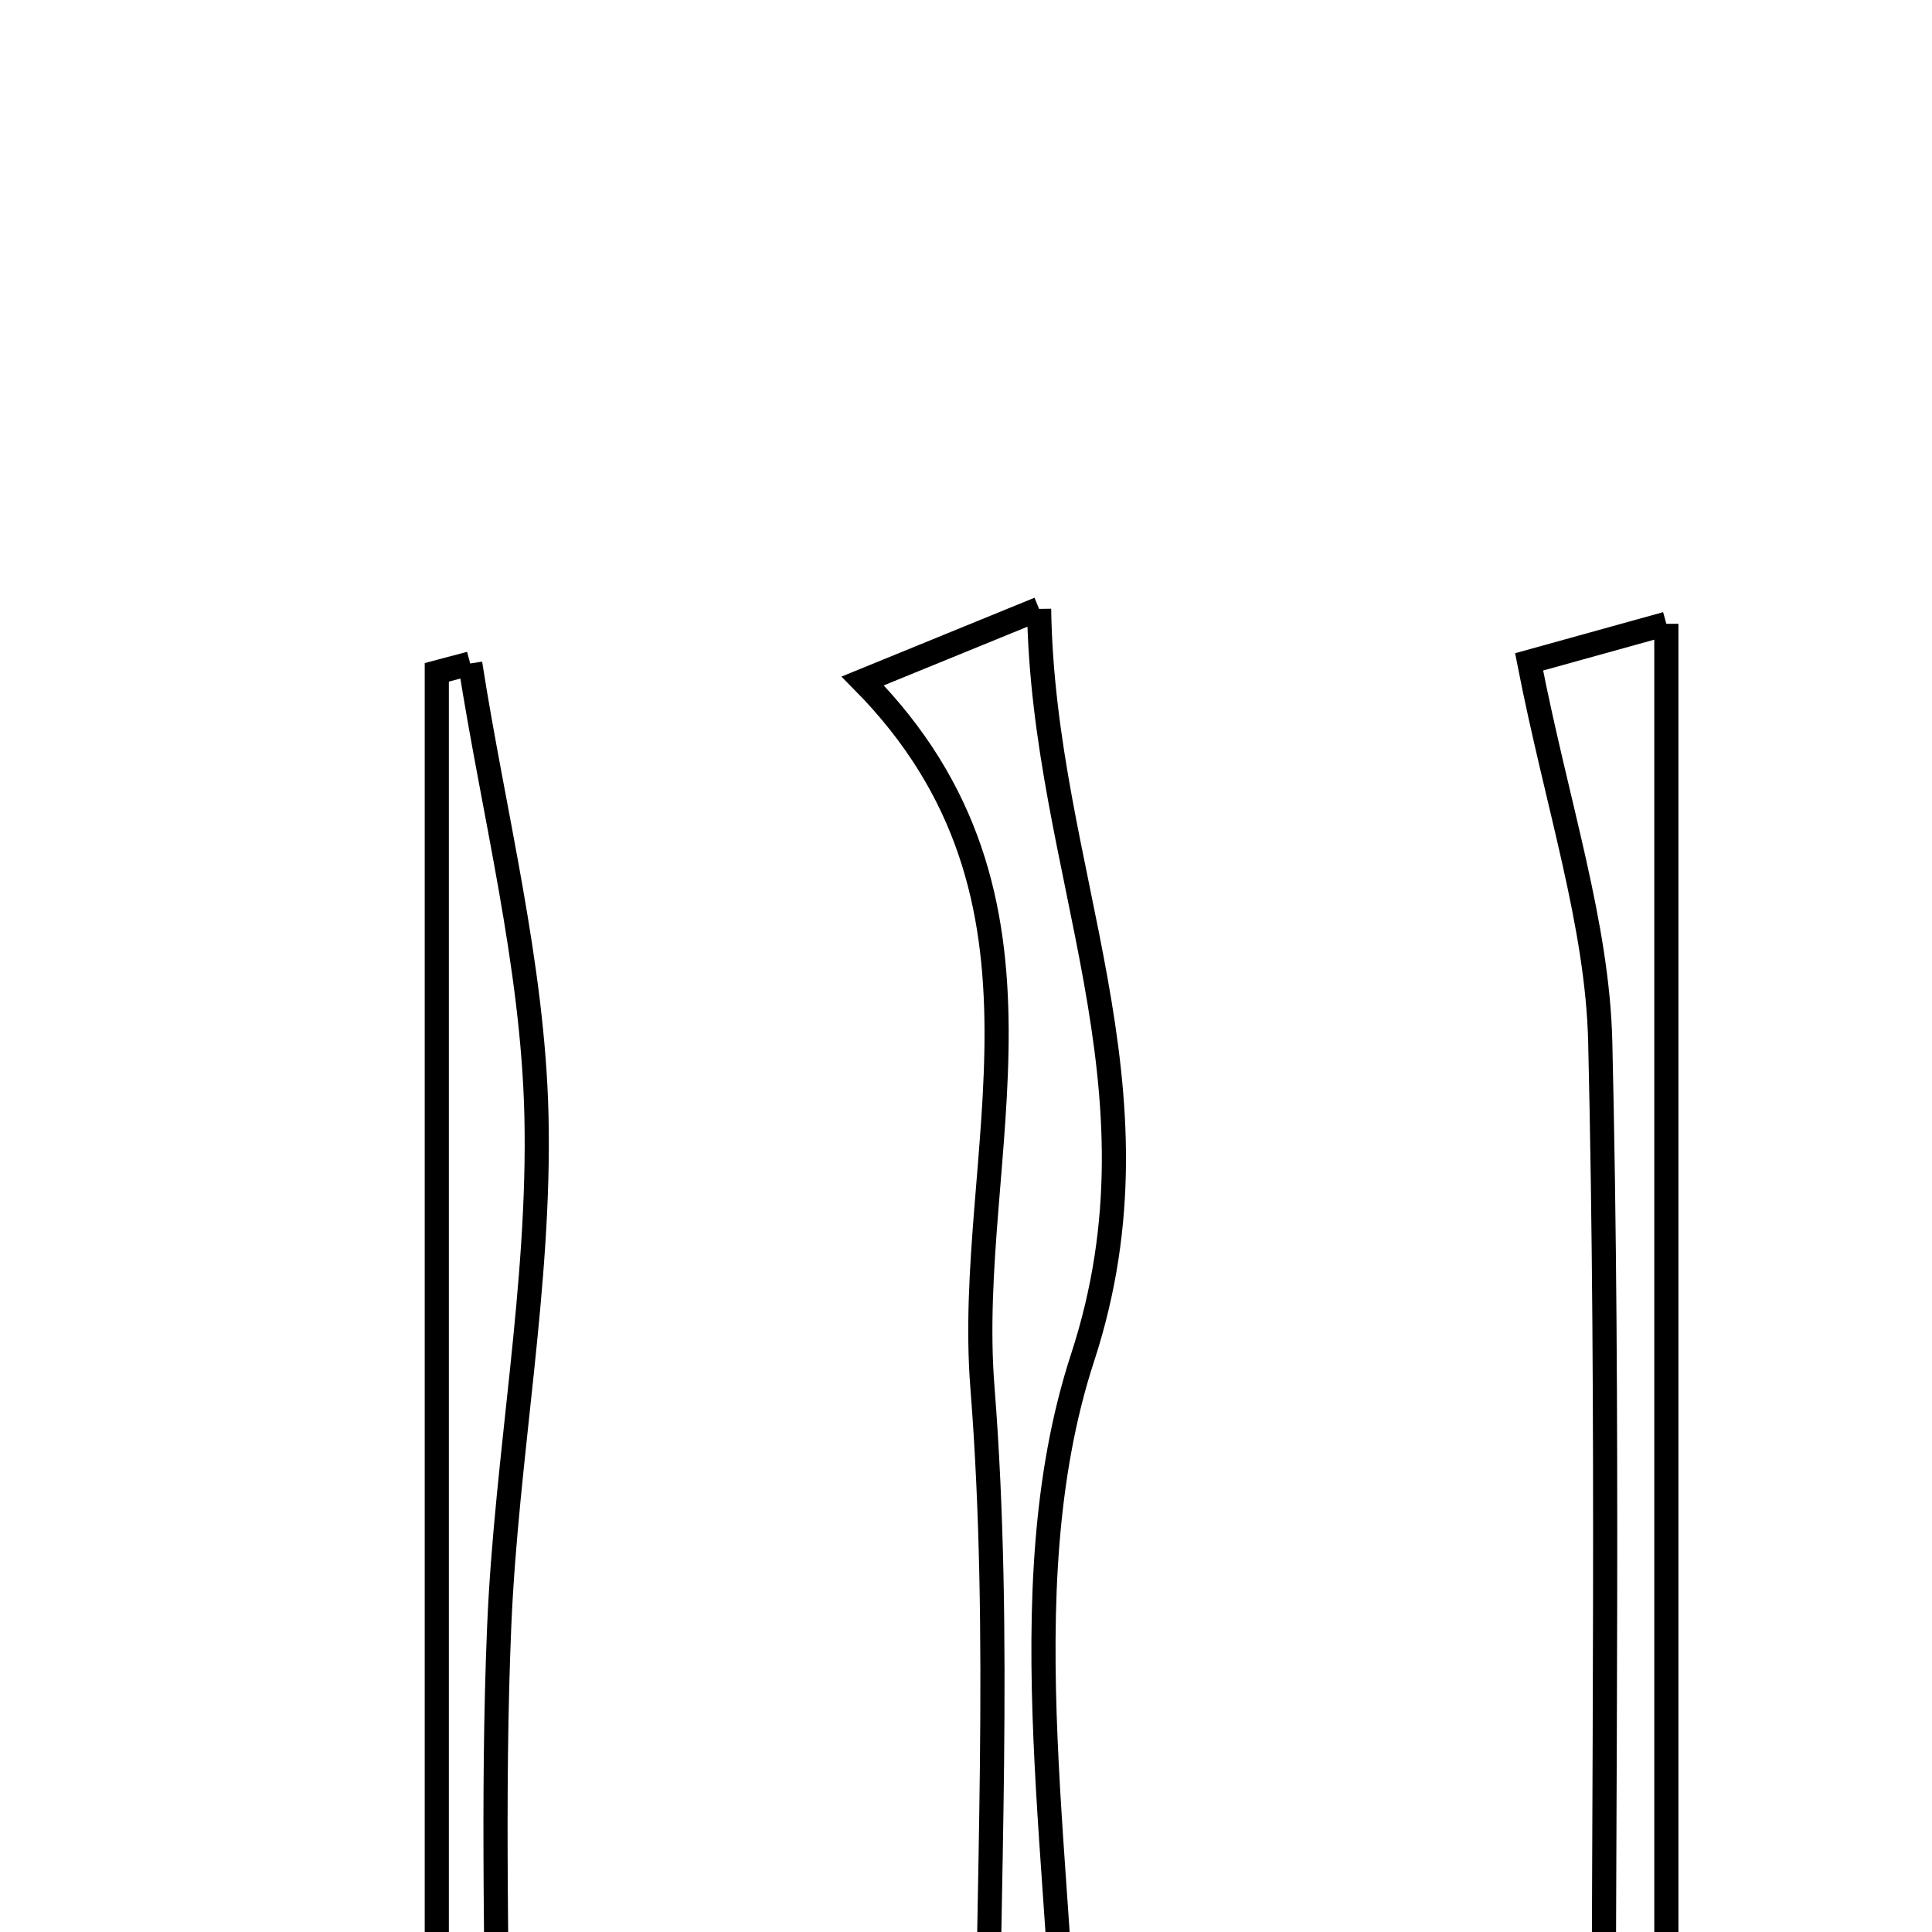 <svg xmlns="http://www.w3.org/2000/svg" viewBox="0.0 0.0 24.0 24.0" height="200px" width="200px"><path fill="none" stroke="black" stroke-width=".3" stroke-opacity="1.0"  filling="0" d="M12.908 7.564 C12.958 10.852 14.553 13.481 13.449 16.863 C12.487 19.809 13.248 23.317 13.248 26.578 C12.918 26.583 12.588 26.589 12.259 26.594 C12.259 23.472 12.448 20.335 12.204 17.232 C11.976 14.348 13.397 11.167 10.717 8.459 C11.422 8.171 12.024 7.926 12.908 7.564"></path>
<path fill="none" stroke="black" stroke-width=".3" stroke-opacity="1.0"  filling="0" d="M20.7 7.749 C20.7 14.302 20.7 20.522 20.7 26.742 C20.44 26.75 20.18 26.757 19.919 26.764 C19.919 22.159 19.987 17.553 19.879 12.95 C19.845 11.478 19.346 10.016 18.995 8.222 C19.207 8.163 19.805 7.998 20.7 7.749"></path>
<path fill="none" stroke="black" stroke-width=".3" stroke-opacity="1.0"  filling="0" d="M5.841 8.242 C6.133 10.114 6.621 11.981 6.664 13.86 C6.712 15.972 6.29 18.09 6.201 20.211 C6.112 22.331 6.181 24.458 6.181 26.582 C5.93 26.602 5.678 26.622 5.426 26.642 C5.426 20.546 5.426 14.448 5.426 8.352 C5.564 8.315 5.703 8.279 5.841 8.242"></path></svg>